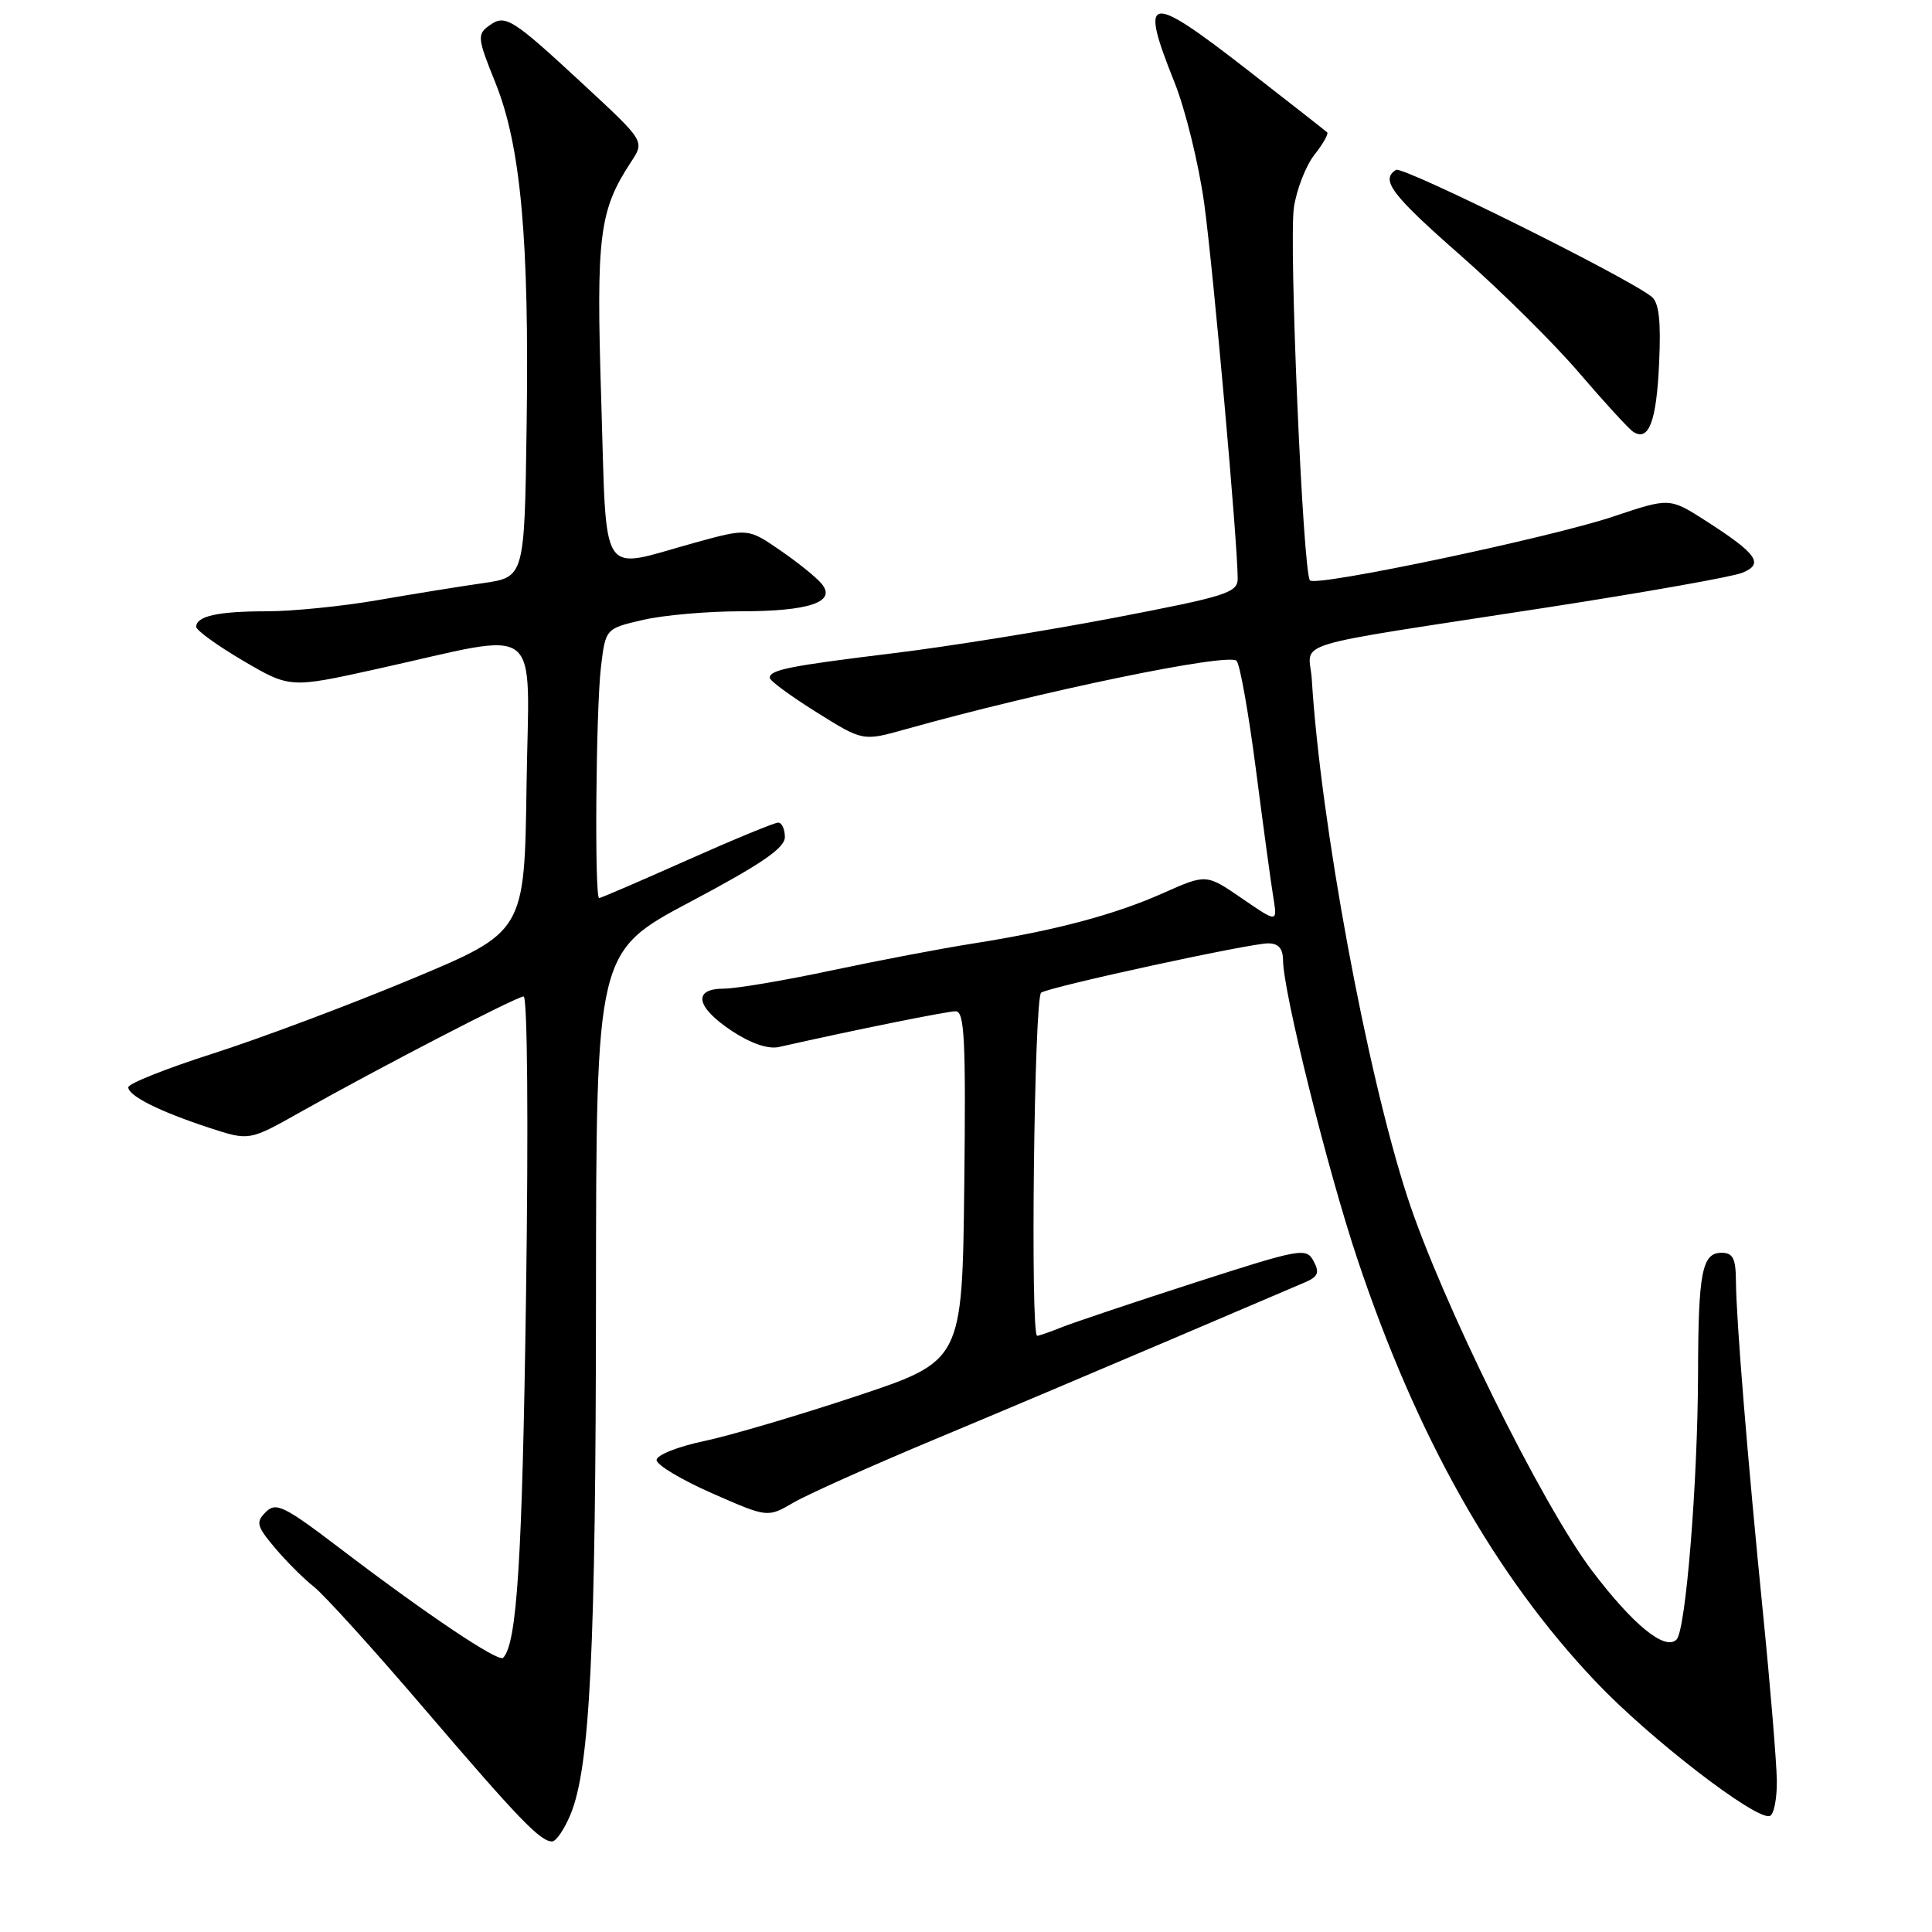 <?xml version="1.0" encoding="UTF-8" standalone="no"?>
<!DOCTYPE svg PUBLIC "-//W3C//DTD SVG 1.1//EN" "http://www.w3.org/Graphics/SVG/1.1/DTD/svg11.dtd" >
<svg xmlns="http://www.w3.org/2000/svg" xmlns:xlink="http://www.w3.org/1999/xlink" version="1.1" viewBox="0 0 256 256">
 <g >
 <path fill="currentColor"
d=" M 75.58 240.46 C 78.18 234.25 78.95 218.63 78.97 171.81 C 79.00 126.11 79.00 126.11 91.50 119.48 C 100.87 114.51 104.00 112.37 104.00 110.92 C 104.00 109.87 103.60 109.00 103.11 109.00 C 102.62 109.00 97.17 111.25 91.00 114.00 C 84.83 116.75 79.60 119.00 79.39 119.00 C 78.76 119.00 78.96 93.98 79.63 88.39 C 80.24 83.29 80.24 83.29 85.20 82.14 C 87.92 81.51 93.75 81.00 98.14 81.00 C 107.25 81.00 110.88 79.76 108.87 77.35 C 108.18 76.51 105.70 74.51 103.35 72.90 C 99.09 69.97 99.09 69.97 91.82 71.98 C 79.28 75.46 80.42 77.23 79.67 53.10 C 78.98 31.12 79.38 27.92 83.64 21.42 C 85.42 18.71 85.42 18.71 77.46 11.33 C 67.74 2.32 66.95 1.83 64.78 3.42 C 63.21 4.56 63.28 5.11 65.63 10.93 C 69.01 19.29 70.14 31.70 69.78 56.49 C 69.50 76.48 69.50 76.48 64.00 77.27 C 60.98 77.70 54.67 78.72 50.00 79.53 C 45.33 80.34 38.72 81.00 35.33 81.00 C 28.88 81.00 26.00 81.64 26.00 83.06 C 26.00 83.52 28.80 85.54 32.21 87.55 C 38.43 91.19 38.43 91.19 49.96 88.64 C 72.34 83.69 70.08 81.93 69.77 104.11 C 69.50 123.48 69.50 123.48 54.50 129.74 C 46.25 133.18 34.44 137.61 28.25 139.59 C 22.06 141.57 17.00 143.58 17.00 144.07 C 17.00 145.21 21.16 147.29 27.76 149.45 C 33.03 151.17 33.03 151.17 39.76 147.38 C 50.23 141.49 68.40 132.07 69.38 132.04 C 69.89 132.02 70.03 148.97 69.70 171.75 C 69.20 206.83 68.50 217.83 66.66 219.67 C 66.04 220.29 56.47 213.87 45.12 205.22 C 37.63 199.52 36.57 199.00 35.22 200.35 C 33.87 201.70 34.00 202.21 36.43 205.10 C 37.92 206.87 40.25 209.20 41.60 210.26 C 42.95 211.32 49.51 218.56 56.17 226.35 C 68.77 241.08 71.59 244.00 73.16 244.00 C 73.68 244.00 74.77 242.41 75.58 240.46 Z  M 235.44 235.91 C 235.40 233.48 234.59 223.62 233.63 214.00 C 231.53 192.99 230.06 174.87 230.02 169.75 C 230.00 166.75 229.62 166.00 228.12 166.00 C 225.53 166.00 225.03 168.55 225.00 182.00 C 224.96 196.45 223.38 216.02 222.15 217.25 C 220.63 218.77 216.40 215.32 210.95 208.13 C 204.33 199.39 190.94 172.29 186.48 158.58 C 181.07 141.97 174.99 109.03 173.82 90.03 C 173.49 84.77 169.63 85.95 205.00 80.49 C 217.93 78.49 229.56 76.43 230.85 75.90 C 233.78 74.72 232.86 73.40 226.04 69.02 C 221.23 65.94 221.23 65.94 213.78 68.44 C 205.47 71.23 174.44 77.77 173.58 76.91 C 172.65 75.98 170.76 32.09 171.45 27.48 C 171.81 25.09 173.03 21.96 174.16 20.52 C 175.30 19.08 176.06 17.74 175.86 17.54 C 175.66 17.35 170.82 13.56 165.11 9.12 C 152.04 -1.03 150.93 -0.82 155.63 10.92 C 157.08 14.54 158.85 21.77 159.57 27.00 C 160.77 35.79 164.00 71.94 164.00 76.66 C 164.00 78.54 162.50 79.01 147.75 81.84 C 138.81 83.55 125.65 85.67 118.50 86.54 C 104.53 88.25 102.00 88.75 102.00 89.82 C 102.00 90.20 104.78 92.24 108.17 94.36 C 114.33 98.22 114.33 98.22 119.92 96.65 C 137.98 91.58 162.87 86.44 163.86 87.57 C 164.31 88.08 165.46 94.58 166.42 102.00 C 167.38 109.42 168.41 117.03 168.72 118.89 C 169.27 122.28 169.27 122.28 164.56 119.04 C 159.84 115.80 159.84 115.80 154.17 118.32 C 147.68 121.22 139.77 123.31 129.00 125.01 C 124.88 125.65 116.40 127.27 110.17 128.59 C 103.94 129.92 97.53 131.00 95.92 131.00 C 91.74 131.00 92.20 133.44 96.98 136.61 C 99.52 138.28 101.79 139.05 103.23 138.73 C 113.10 136.50 125.47 134.00 126.63 134.00 C 127.81 134.00 127.99 137.78 127.77 157.16 C 127.50 180.33 127.50 180.33 113.50 184.99 C 105.80 187.55 96.69 190.24 93.25 190.96 C 89.81 191.68 87.00 192.81 87.00 193.46 C 87.00 194.11 90.31 196.09 94.36 197.87 C 101.71 201.10 101.71 201.10 105.11 199.12 C 106.97 198.03 115.47 194.22 124.00 190.66 C 132.53 187.10 146.47 181.20 155.00 177.56 C 163.53 173.92 171.53 170.50 172.79 169.97 C 174.65 169.19 174.89 168.66 174.06 167.11 C 173.09 165.29 172.39 165.42 158.27 169.97 C 150.15 172.59 142.23 175.25 140.68 175.87 C 139.14 176.49 137.67 177.00 137.43 177.00 C 136.51 177.00 137.03 132.10 137.96 131.53 C 139.28 130.71 165.59 125.00 168.03 125.00 C 169.40 125.00 170.00 125.68 170.01 127.25 C 170.03 131.41 175.89 154.96 179.86 166.83 C 187.75 190.43 198.09 208.77 211.46 222.85 C 218.54 230.33 232.64 241.20 234.50 240.63 C 235.05 240.46 235.47 238.33 235.44 235.91 Z  M 219.84 48.16 C 220.10 42.52 219.83 40.11 218.85 39.32 C 215.67 36.75 185.87 21.96 184.98 22.51 C 182.87 23.82 184.38 25.81 193.61 33.91 C 198.87 38.54 205.92 45.51 209.25 49.41 C 212.59 53.31 215.81 56.82 216.40 57.21 C 218.47 58.56 219.49 55.87 219.84 48.16 Z "/>
</g>
</svg>